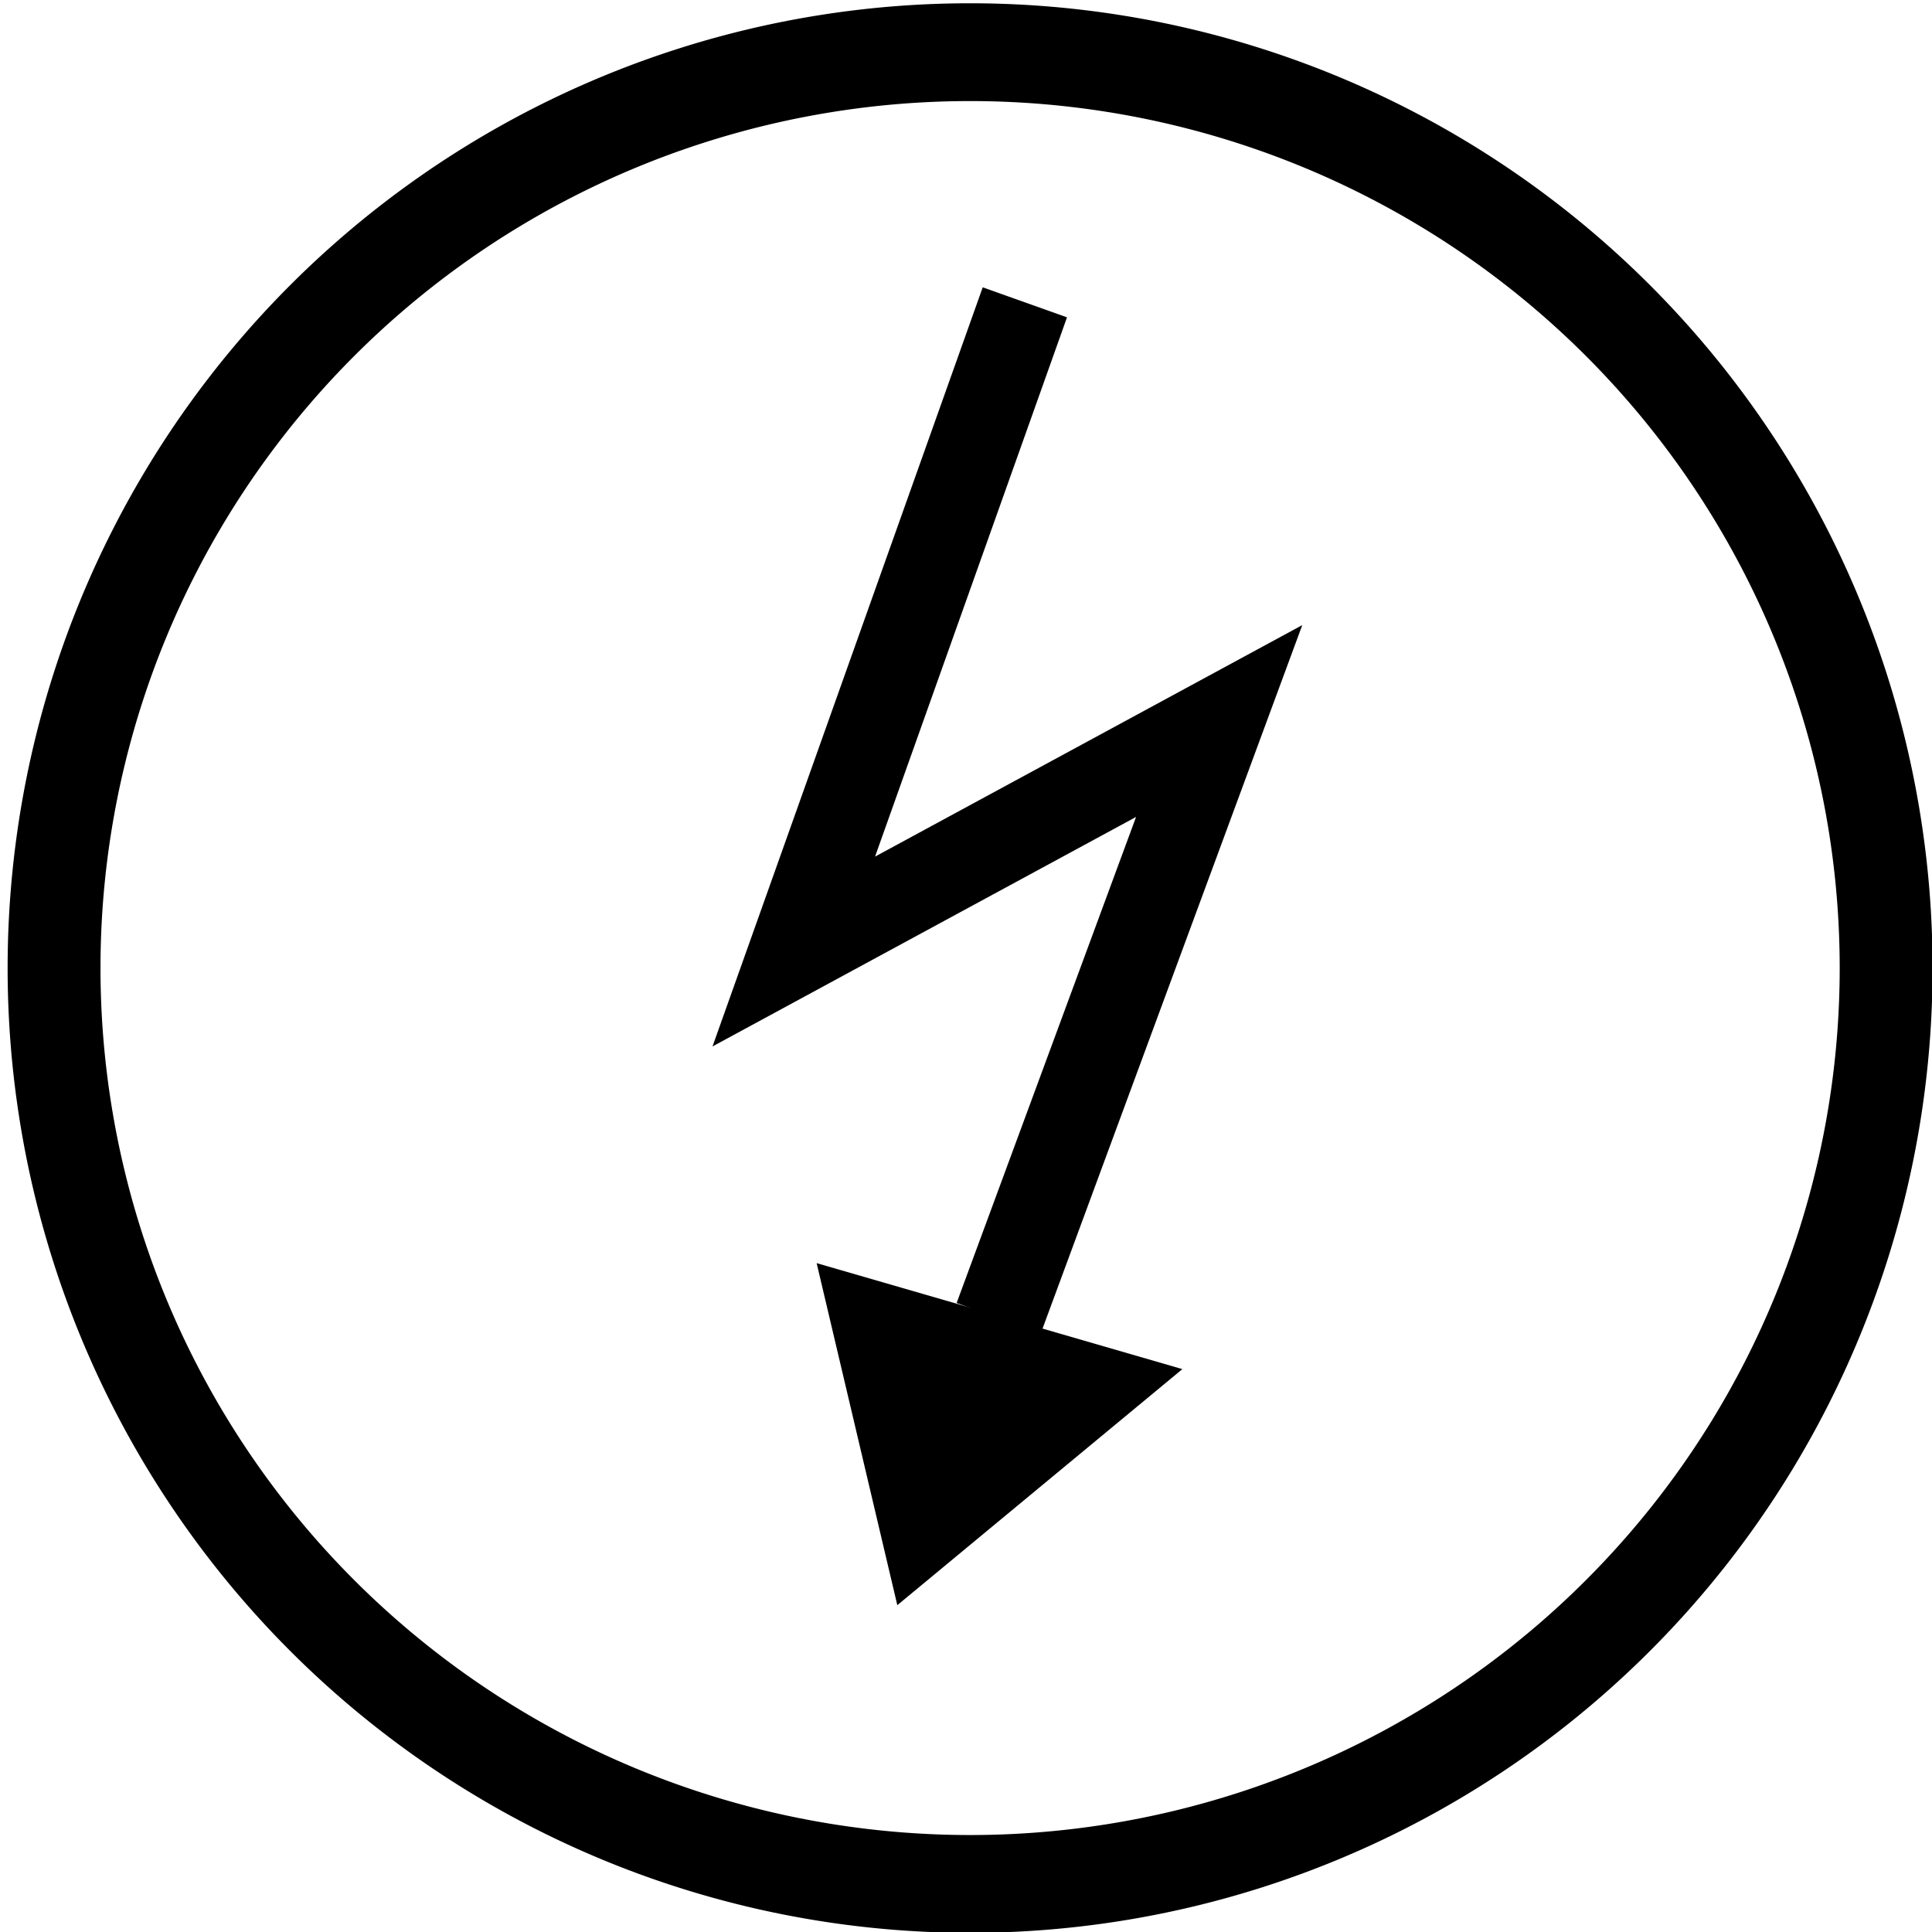<?xml version="1.0" encoding="UTF-8" standalone="no"?>
<!-- Created with Inkscape (http://www.inkscape.org/) -->

<svg
   xmlns:dc="http://purl.org/dc/elements/1.1/"
   xmlns:cc="http://creativecommons.org/ns#"
   xmlns:rdf="http://www.w3.org/1999/02/22-rdf-syntax-ns#"
   xmlns:svg="http://www.w3.org/2000/svg"
   xmlns="http://www.w3.org/2000/svg"
   xmlns:sodipodi="http://sodipodi.sourceforge.net/DTD/sodipodi-0.dtd"
   xmlns:inkscape="http://www.inkscape.org/namespaces/inkscape"
   width="700"
   height="700"
   id="svg2"
   version="1.1"
   inkscape:version="0.47 r22583"
   sodipodi:docname="Neues Dokument 1">
  <defs
     id="defs4">
    <inkscape:perspective
       sodipodi:type="inkscape:persp3d"
       inkscape:vp_x="0 : 526.18109 : 1"
       inkscape:vp_y="0 : 1000 : 0"
       inkscape:vp_z="744.09448 : 526.18109 : 1"
       inkscape:persp3d-origin="372.04724 : 350.78739 : 1"
       id="perspective10" />
    <inkscape:perspective
       id="perspective3675"
       inkscape:persp3d-origin="0.5 : 0.33333333 : 1"
       inkscape:vp_z="1 : 0.5 : 1"
       inkscape:vp_y="0 : 1000 : 0"
       inkscape:vp_x="0 : 0.5 : 1"
       sodipodi:type="inkscape:persp3d" />
  </defs>
  <sodipodi:namedview
     id="base"
     pagecolor="#ffffff"
     bordercolor="#666666"
     borderopacity="1.0"
     inkscape:pageopacity="0.0"
     inkscape:pageshadow="2"
     inkscape:zoom="0.35"
     inkscape:cx="32.294357"
     inkscape:cy="332.77705"
     inkscape:document-units="px"
     inkscape:current-layer="layer1"
     showgrid="false"
     inkscape:window-width="1920"
     inkscape:window-height="1009"
     inkscape:window-x="0"
     inkscape:window-y="25"
     inkscape:window-maximized="1" />
  <g
     inkscape:label="Ebene 1"
     inkscape:groupmode="layer"
     id="layer1"
     transform="translate(0,-352.362)">
    <path
       sodipodi:type="arc"
       style="fill:none;stroke:#000000;stroke-width:37.222;stroke-miterlimit:4;stroke-opacity:1;stroke-dasharray:none"
       id="path2816"
       sodipodi:cx="344.28571"
       sodipodi:cy="337.14285"
       sodipodi:rx="367.14285"
       sodipodi:ry="348.57144"
       d="m 711.429,337.143 a 367.143,348.571 0 1 1 -734.286,0 367.143,348.571 0 1 1 734.286,0 z"
       transform="matrix(0.904,0,0,0.952,40.25,382.146)" />
    <path
       style="fill:none;stroke:#000000;stroke-width:32.416;stroke-linecap:butt;stroke-linejoin:miter;stroke-miterlimit:4;stroke-opacity:1;stroke-dasharray:none"
       d="M 371.325,461.905 287.6,697.116 441.73,613.599 361.811,830.062"
       id="path3612" />
    <path
       style="fill:#000000;fill-opacity:1;stroke:#000000;stroke-width:1.801px;stroke-linecap:butt;stroke-linejoin:miter;stroke-opacity:1"
       d="M 297.114,811.313 426.508,848.81 325.657,932.327 297.114,811.313 z"
       id="path3614" />
  </g>
</svg>
